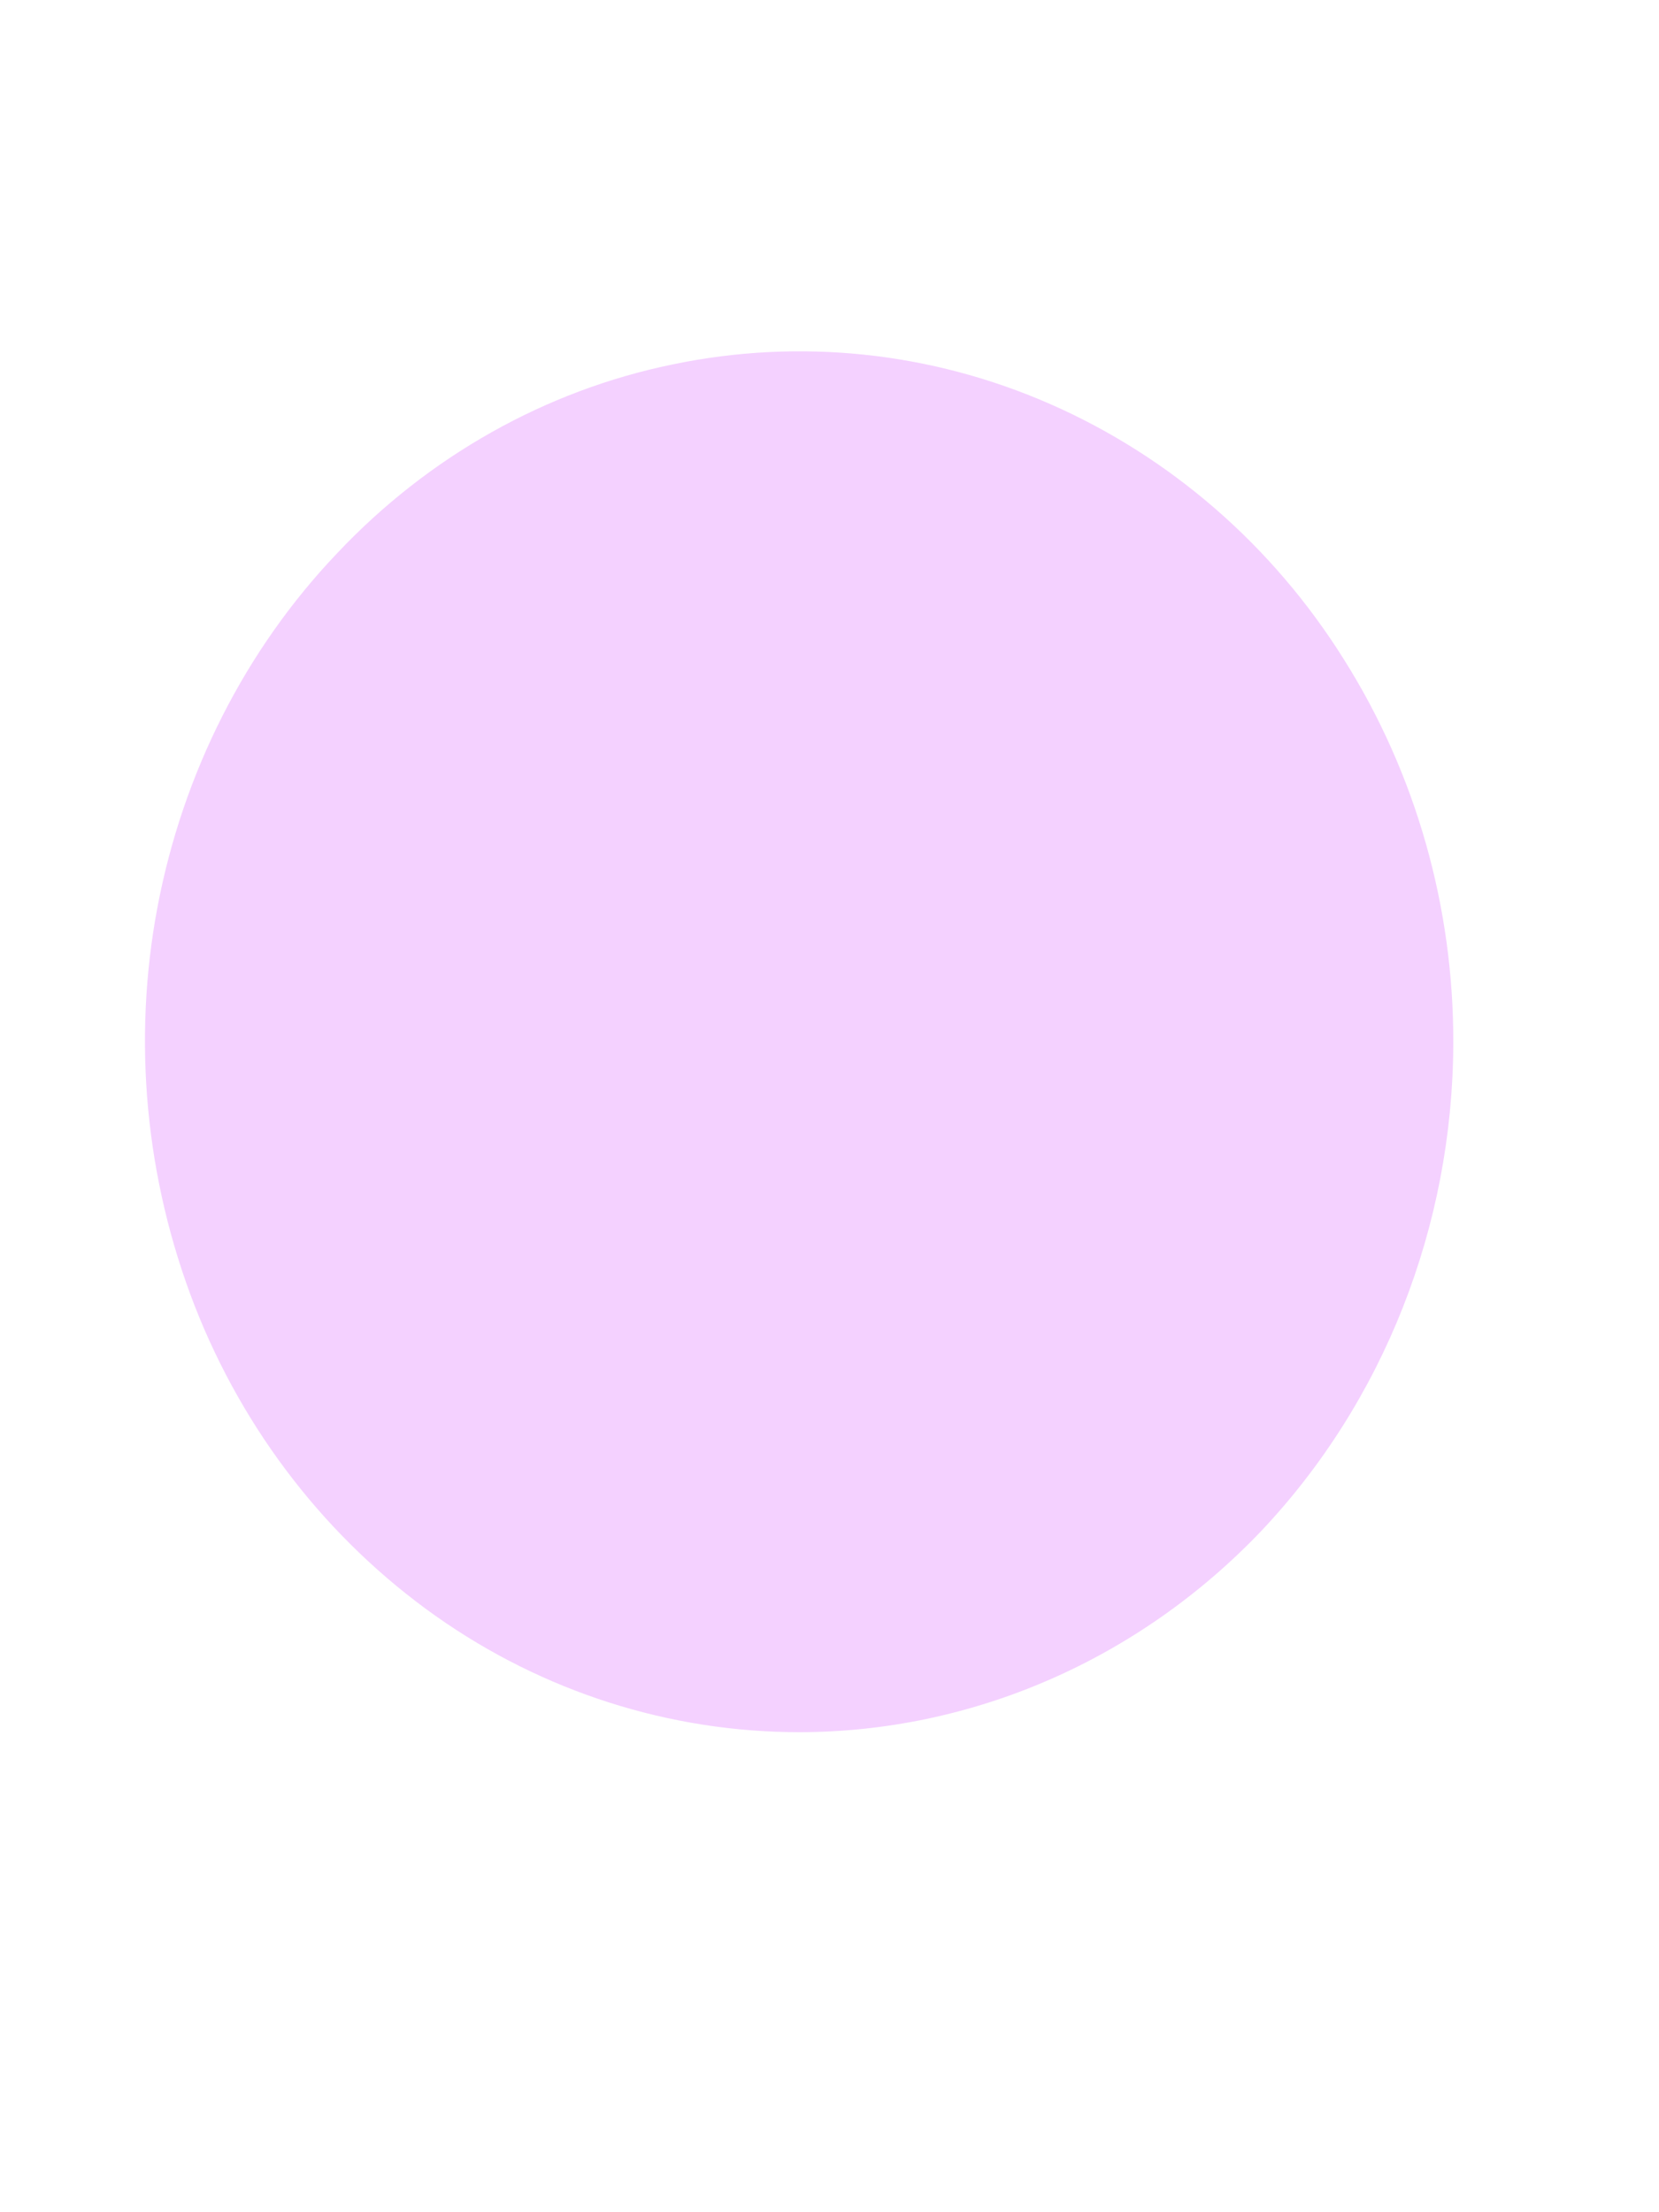 <svg width="3" height="4" viewBox="0 0 3 4" fill="none" xmlns="http://www.w3.org/2000/svg">
<path d="M1.445 3.132C1.211 3.132 0.982 3.059 0.788 2.922C0.593 2.784 0.441 2.589 0.352 2.361C0.263 2.132 0.239 1.881 0.285 1.639C0.331 1.397 0.444 1.174 0.61 1C0.775 0.825 0.987 0.706 1.216 0.659C1.446 0.611 1.684 0.636 1.9 0.731C2.116 0.826 2.301 0.986 2.43 1.192C2.56 1.398 2.629 1.64 2.628 1.887C2.627 2.217 2.502 2.534 2.281 2.768C2.059 3.001 1.758 3.132 1.445 3.132Z" fill="#F4D1FF"/>
</svg>
